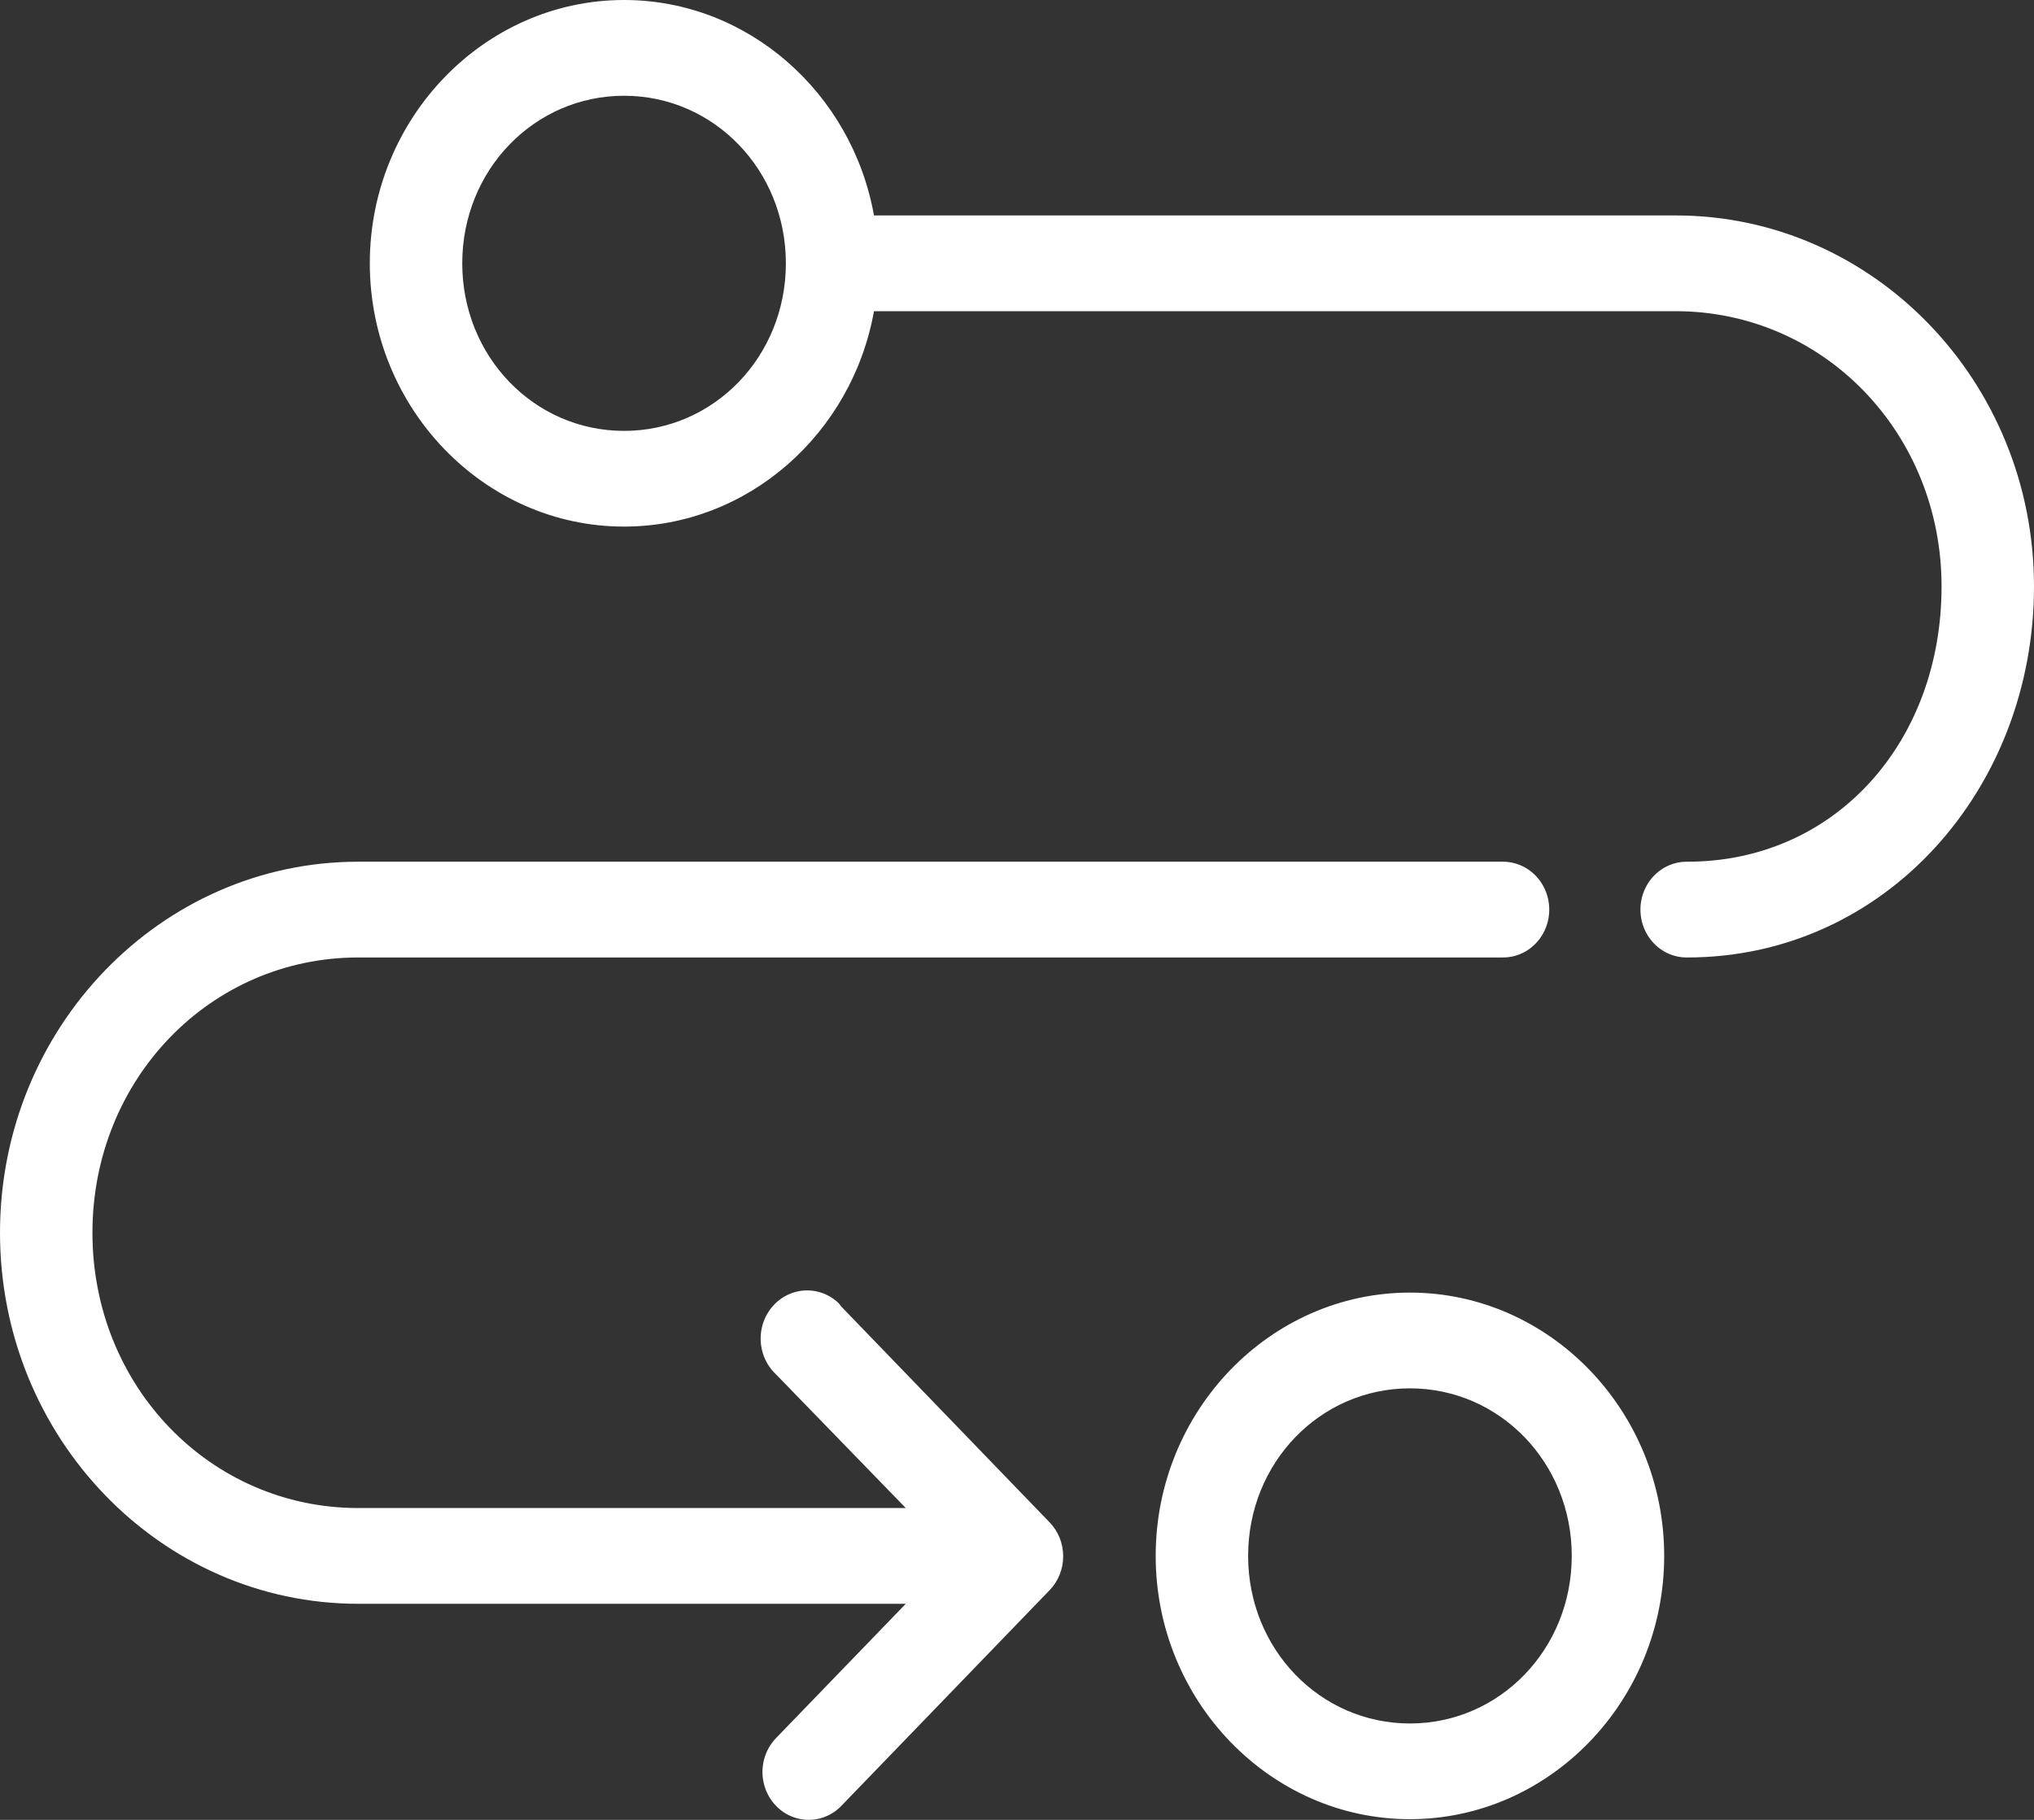<?xml version="1.0" encoding="UTF-8" standalone="no"?>
<svg width="38px" height="34px" viewBox="0 0 38 34" version="1.1" xmlns="http://www.w3.org/2000/svg" xmlns:xlink="http://www.w3.org/1999/xlink">
    <rect x="0" y="0" width="38" height="34" fill="#333333" stroke="none"/>
    <!-- Generator: Sketch 46.2 (44496) - http://www.bohemiancoding.com/sketch -->
    <title>noun_1062254_cc</title>
    <desc>Created with Sketch.</desc>
    <defs></defs>
    <g id="Page-1" stroke="none" stroke-width="1" fill="none" fill-rule="evenodd">
        <g id="Ambassador" transform="translate(-906, -588)" fill-rule="nonzero" fill="#FFFFFF">
            <g id="noun_1062254_cc" transform="translate(906, 588)">
                <path d="M11.659,0 C9.046,0 6.909,2.213 6.909,4.919 C6.909,7.625 9.046,9.838 11.659,9.838 C13.978,9.838 15.92,8.097 16.328,5.814 L31.307,5.814 C34.073,5.814 36.273,8.092 36.273,10.956 C36.273,13.861 34.289,16.099 31.523,16.099 C31.211,16.095 30.922,16.264 30.765,16.543 C30.608,16.821 30.608,17.166 30.765,17.445 C30.922,17.723 31.211,17.893 31.523,17.888 C35.216,17.888 38,14.741 38,10.956 C38,7.132 35,4.025 31.307,4.025 L16.328,4.025 C15.92,1.741 13.978,0 11.659,0 Z M11.659,1.789 C13.339,1.789 14.682,3.18 14.682,4.919 C14.682,6.659 13.339,8.05 11.659,8.05 C9.979,8.05 8.636,6.659 8.636,4.919 C8.636,3.18 9.979,1.789 11.659,1.789 Z M6.693,16.099 C3,16.099 0,19.206 0,23.031 C0,26.856 3,29.963 6.693,29.963 L16.922,29.963 L14.506,32.464 C14.282,32.69 14.193,33.023 14.274,33.336 C14.355,33.649 14.592,33.892 14.895,33.972 C15.198,34.052 15.519,33.957 15.734,33.722 L19.607,29.711 C19.771,29.543 19.863,29.314 19.863,29.075 C19.863,28.836 19.771,28.607 19.607,28.439 L15.721,24.414 C15.704,24.39 15.686,24.367 15.667,24.345 C15.438,24.127 15.114,24.053 14.818,24.15 C14.522,24.247 14.298,24.5 14.231,24.814 C14.164,25.128 14.264,25.455 14.493,25.672 L16.922,28.174 L6.693,28.174 C3.927,28.174 1.727,25.896 1.727,23.031 C1.727,20.166 3.927,17.888 6.693,17.888 L28.068,17.888 C28.38,17.893 28.669,17.723 28.826,17.445 C28.983,17.166 28.983,16.821 28.826,16.543 C28.669,16.264 28.38,16.095 28.068,16.099 L6.693,16.099 Z M26.341,24.149 C23.728,24.149 21.591,26.362 21.591,29.068 C21.591,31.774 23.728,33.987 26.341,33.987 C28.954,33.987 31.091,31.774 31.091,29.068 C31.091,26.362 28.954,24.149 26.341,24.149 Z M26.341,25.938 C28.021,25.938 29.364,27.329 29.364,29.068 C29.364,30.808 28.021,32.199 26.341,32.199 C24.661,32.199 23.318,30.808 23.318,29.068 C23.318,27.329 24.661,25.938 26.341,25.938 Z" id="Shape"></path>
            </g>
        </g>
    </g>
</svg>